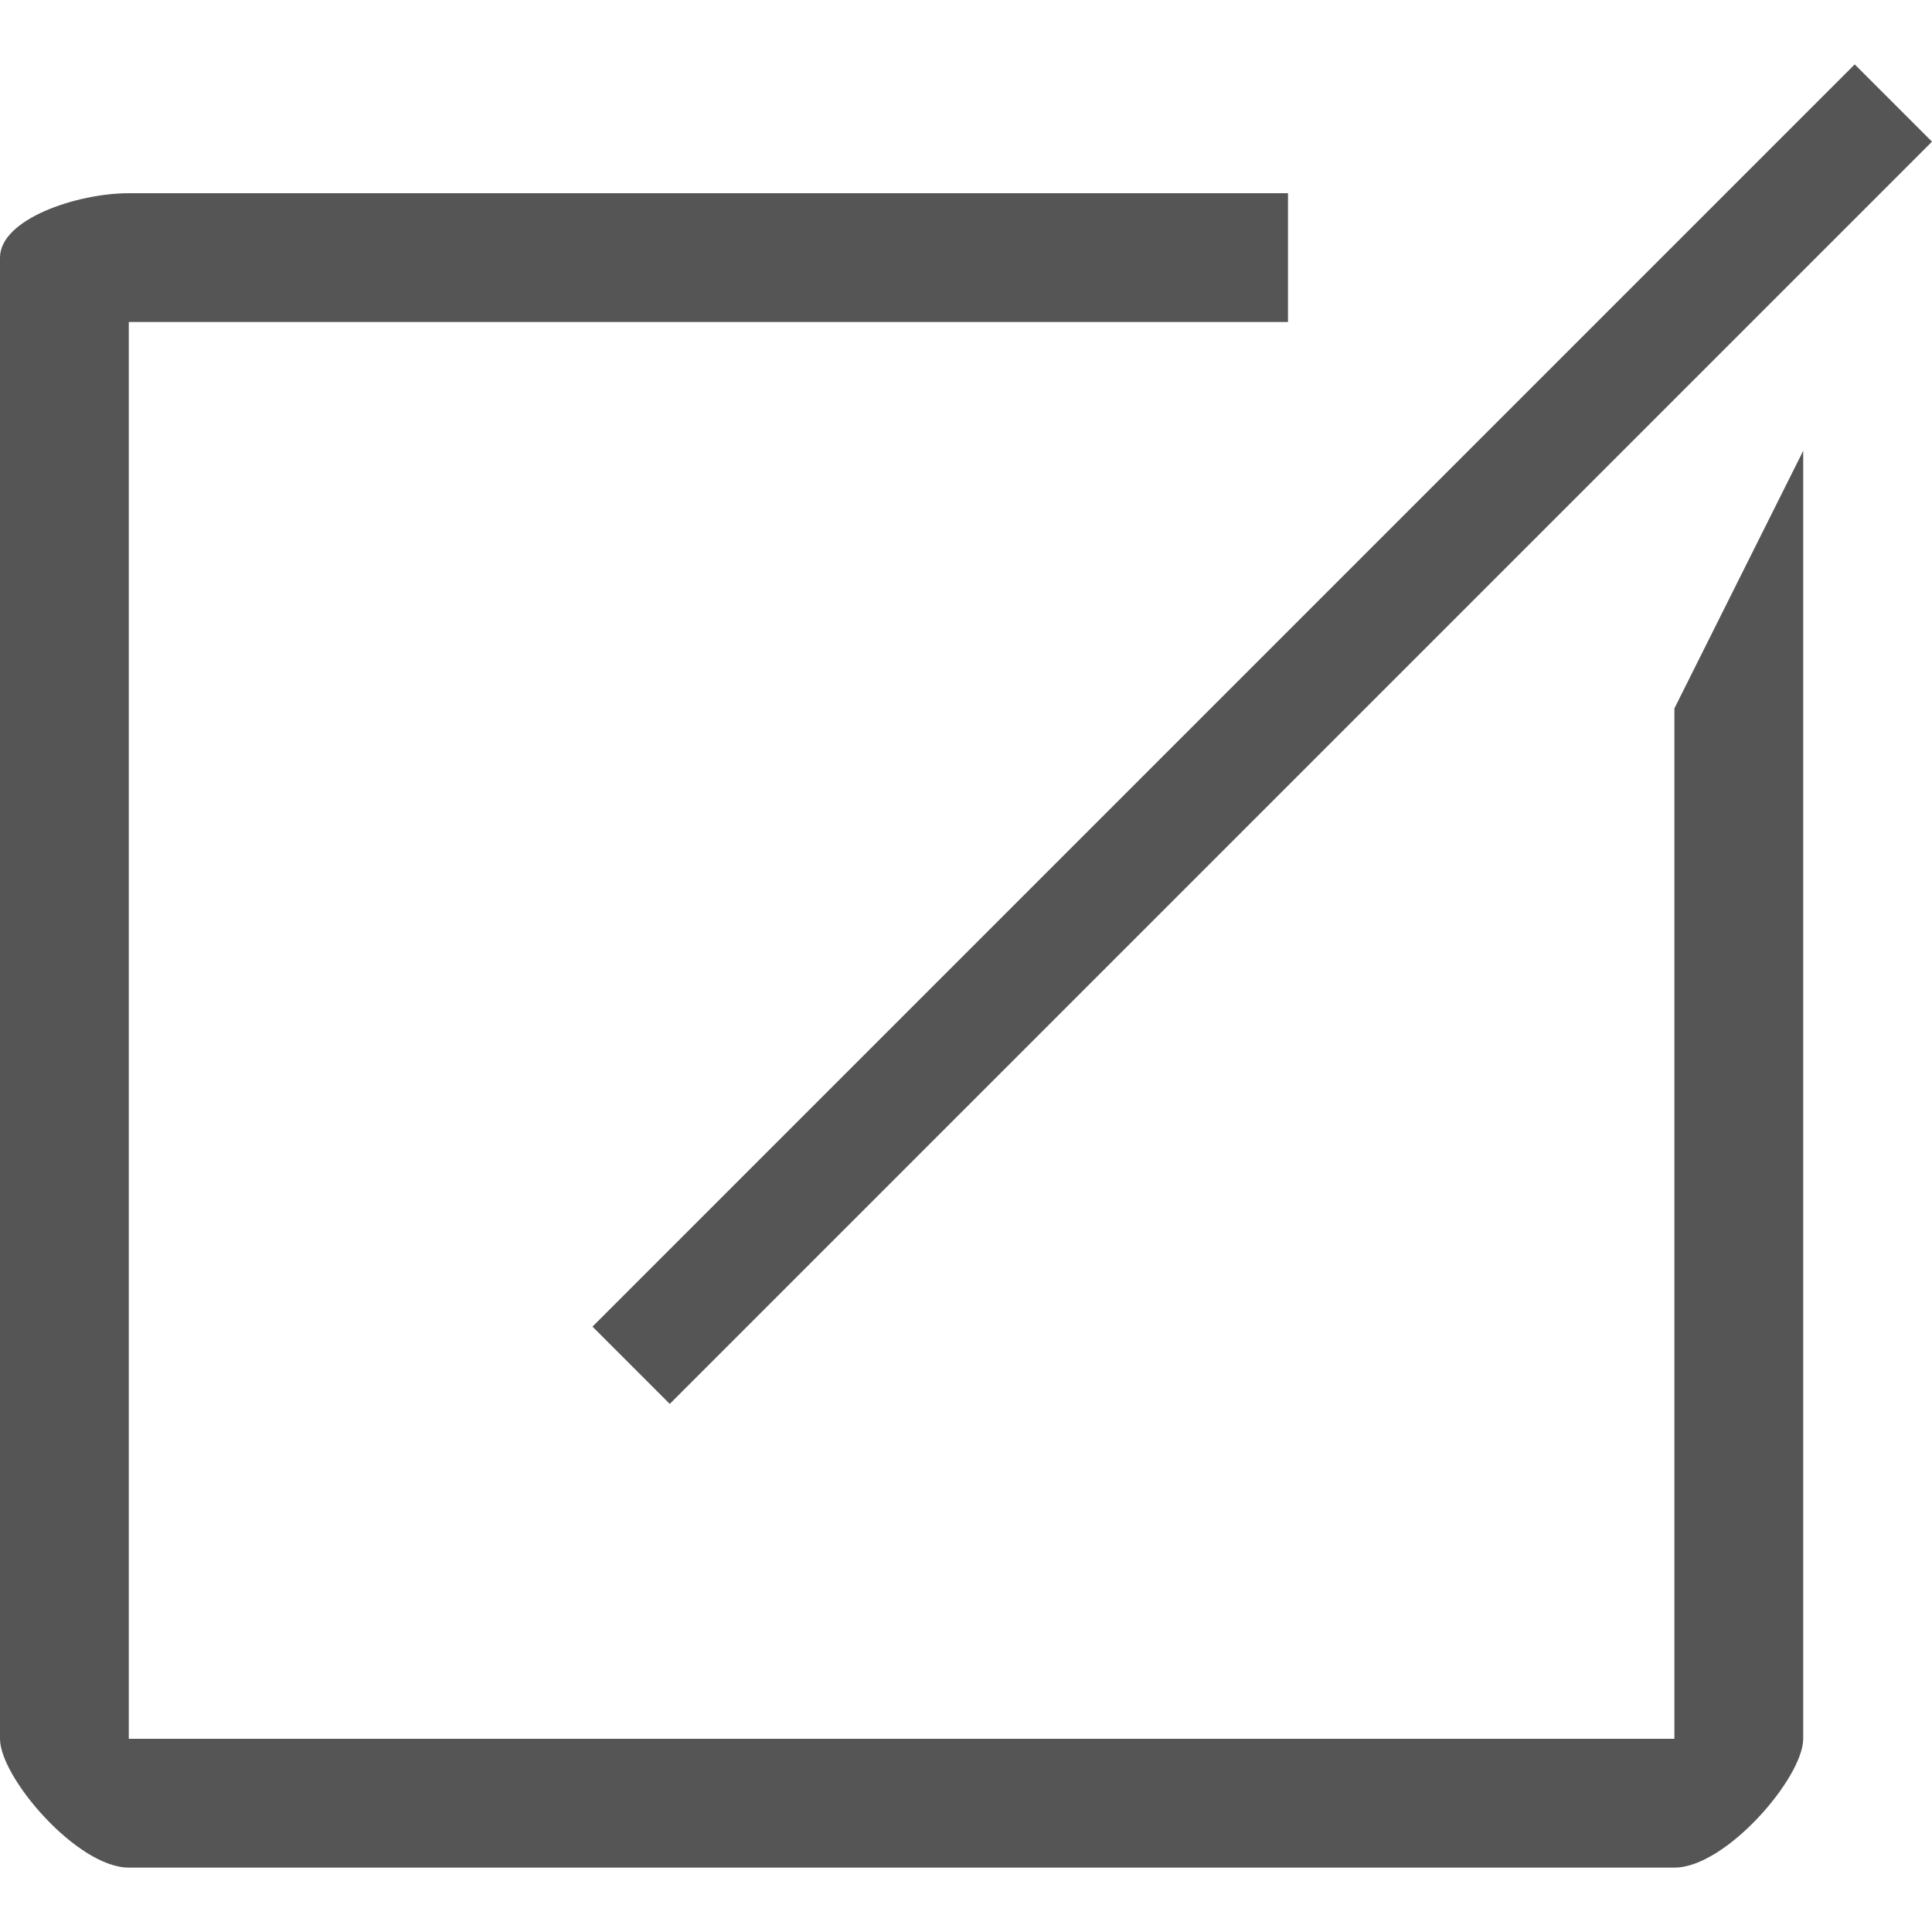 <?xml version="1.0" encoding="utf-8"?>
<!-- Generator: Adobe Illustrator 18.0.0, SVG Export Plug-In . SVG Version: 6.00 Build 0)  -->
<!DOCTYPE svg PUBLIC "-//W3C//DTD SVG 1.1//EN" "http://www.w3.org/Graphics/SVG/1.1/DTD/svg11.dtd">
<svg version="1.1" id="图层_1" xmlns="http://www.w3.org/2000/svg" xmlns:xlink="http://www.w3.org/1999/xlink" x="0px" y="0px"
	 viewBox="0 0 15 15" enable-background="new 0 0 15 15" xml:space="preserve">
<path fill-rule="evenodd" clip-rule="evenodd" fill="#555555" d="M15,1.1l-9.8,9.8l-0.6-0.6l9.8-9.8L15,1.1z M1,2.5v11h12v-8l1-2v10
	c0,0.3-0.6,1-1,1H1c-0.4,0-1-0.7-1-1V2c0-0.3,0.6-0.5,1-0.5h9v1H1z"/>
</svg>
